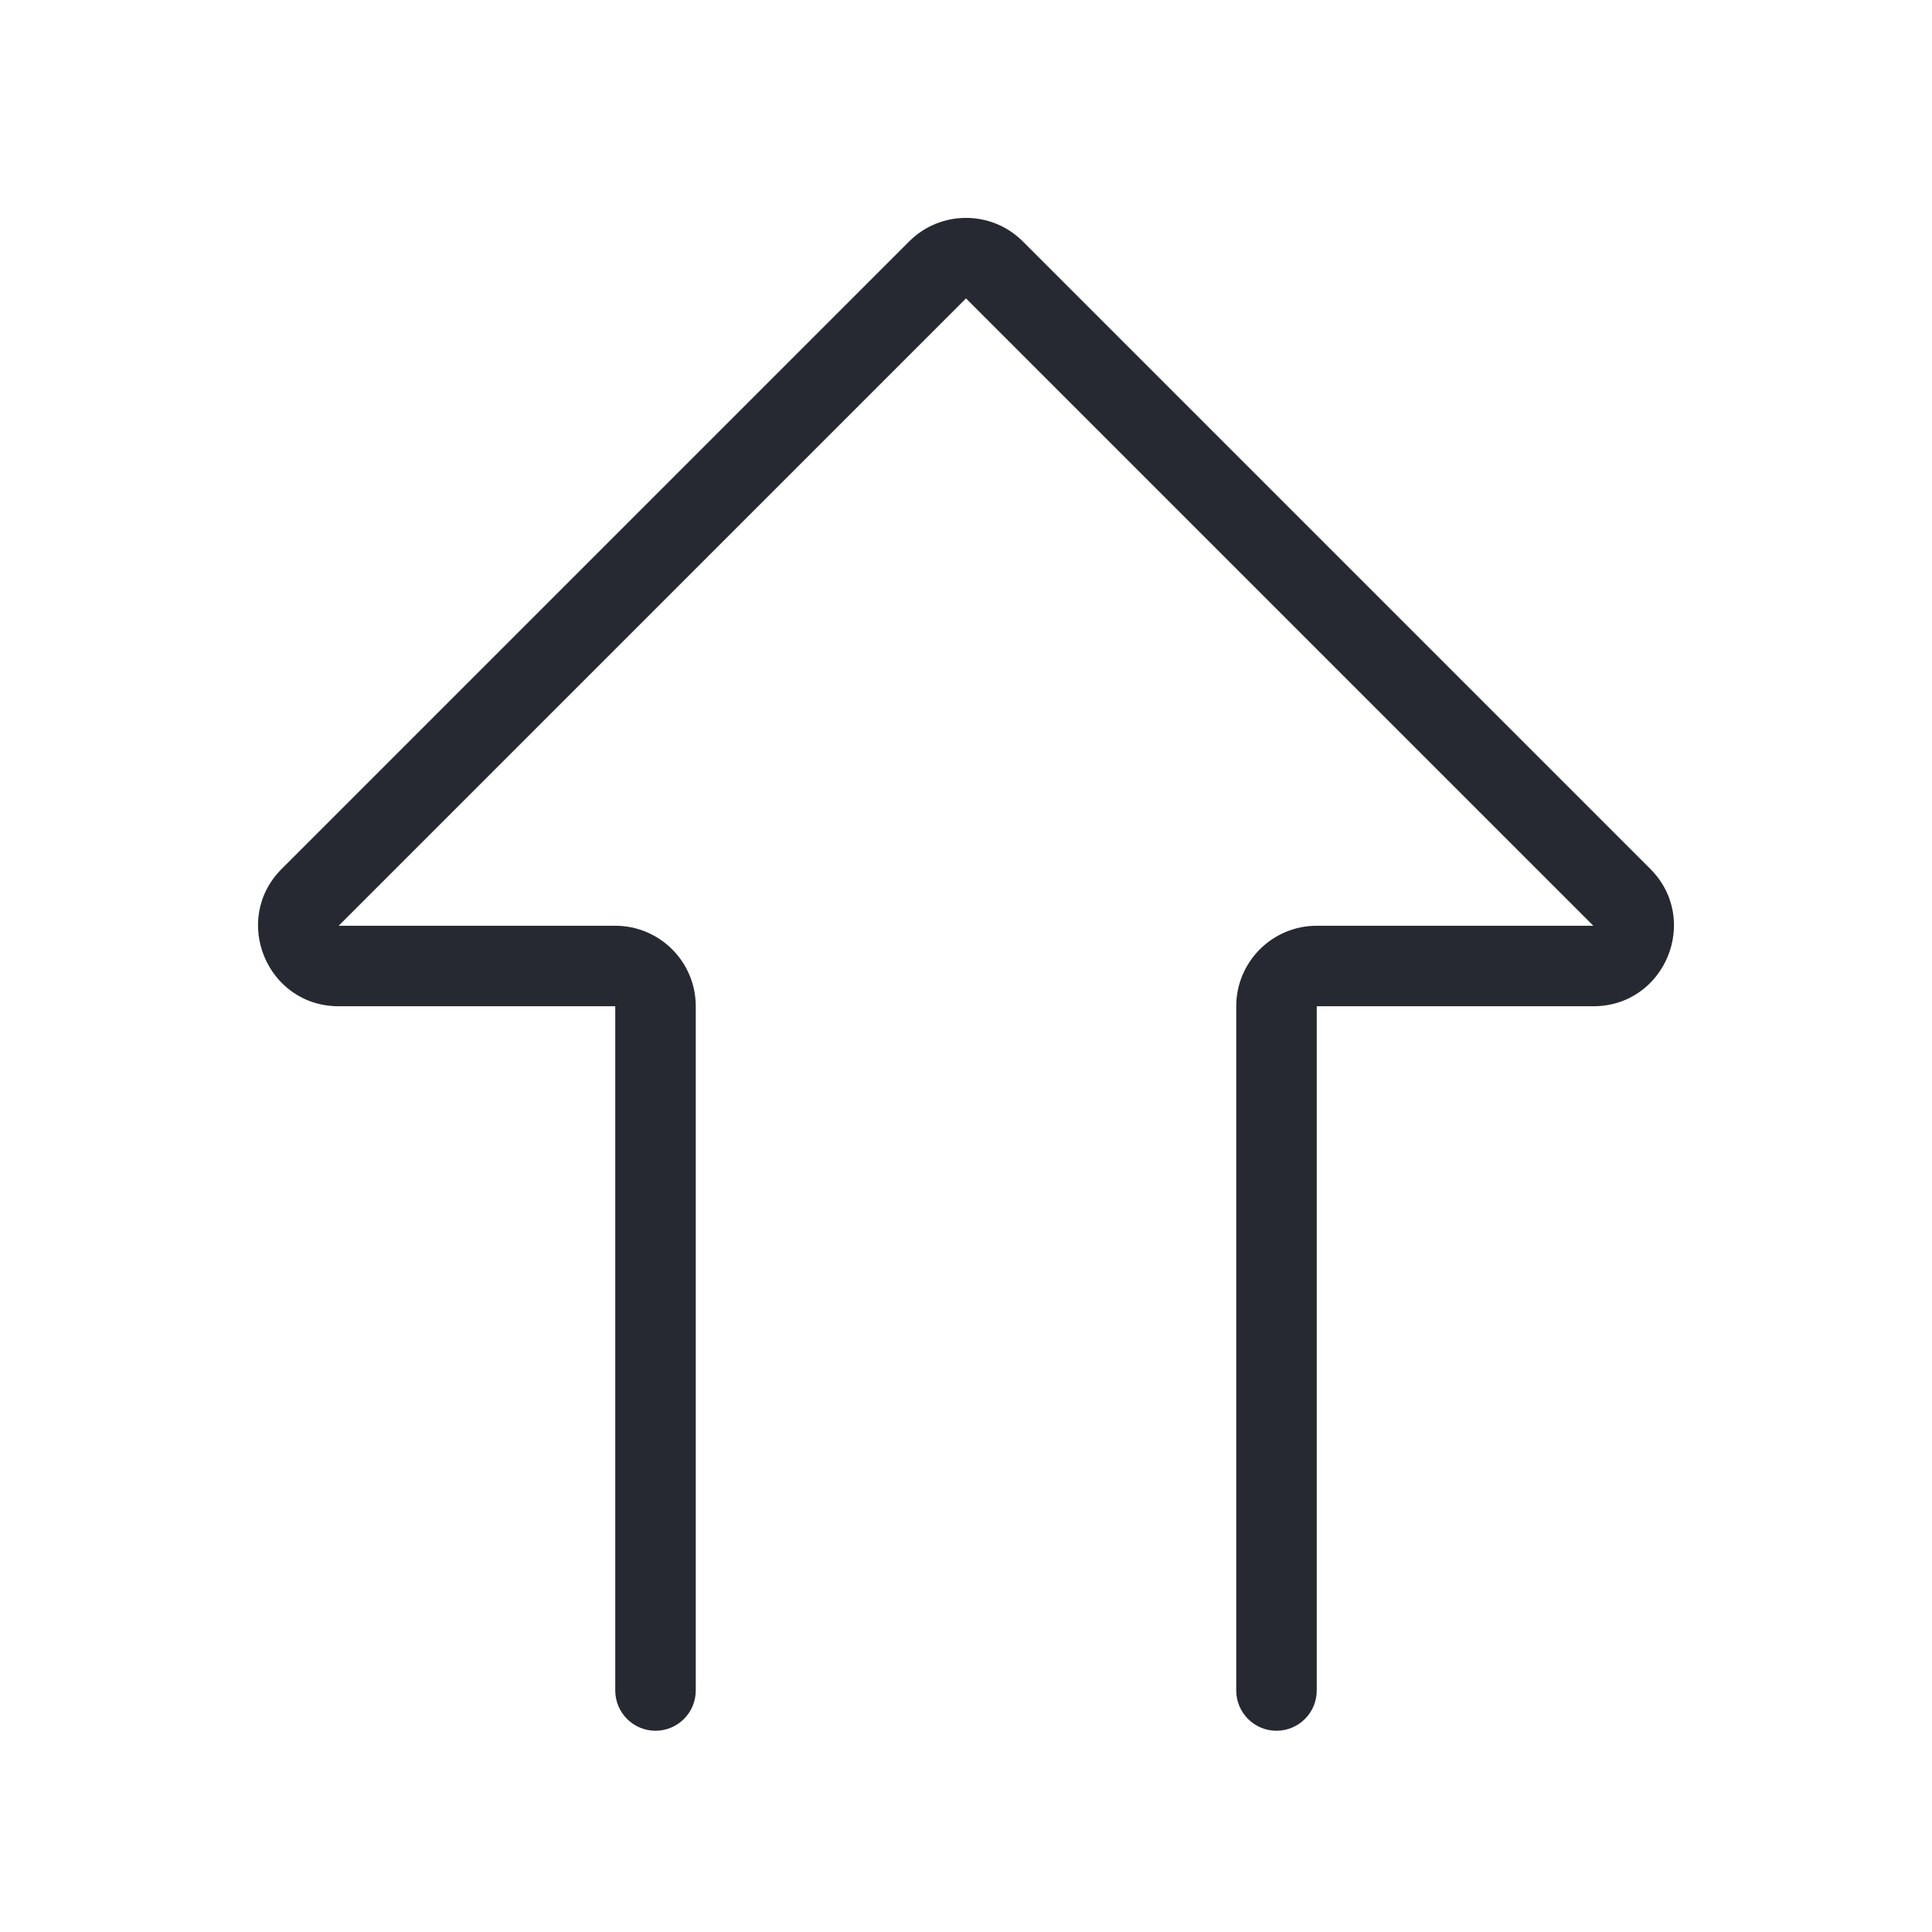 <svg viewBox="0 0 24 24" fill="none" xmlns="http://www.w3.org/2000/svg">
<path fill-rule="evenodd" clip-rule="evenodd" d="M4.207 12.5C3.316 12.5 2.87 11.423 3.5 10.793L11.293 3C11.683 2.609 12.317 2.609 12.707 3L20.5 10.793C21.13 11.423 20.684 12.5 19.793 12.5L16.357 12.5L16.357 21C16.357 21.276 16.133 21.5 15.857 21.5C15.581 21.5 15.357 21.276 15.357 21L15.357 12.5C15.357 11.948 15.805 11.5 16.357 11.5L19.793 11.5L12 3.707L4.207 11.5L7.643 11.5C8.195 11.5 8.643 11.948 8.643 12.5L8.643 21C8.643 21.276 8.419 21.5 8.143 21.5C7.867 21.5 7.643 21.276 7.643 21L7.643 12.5L4.207 12.5Z" fill="#272932"/>
</svg>
